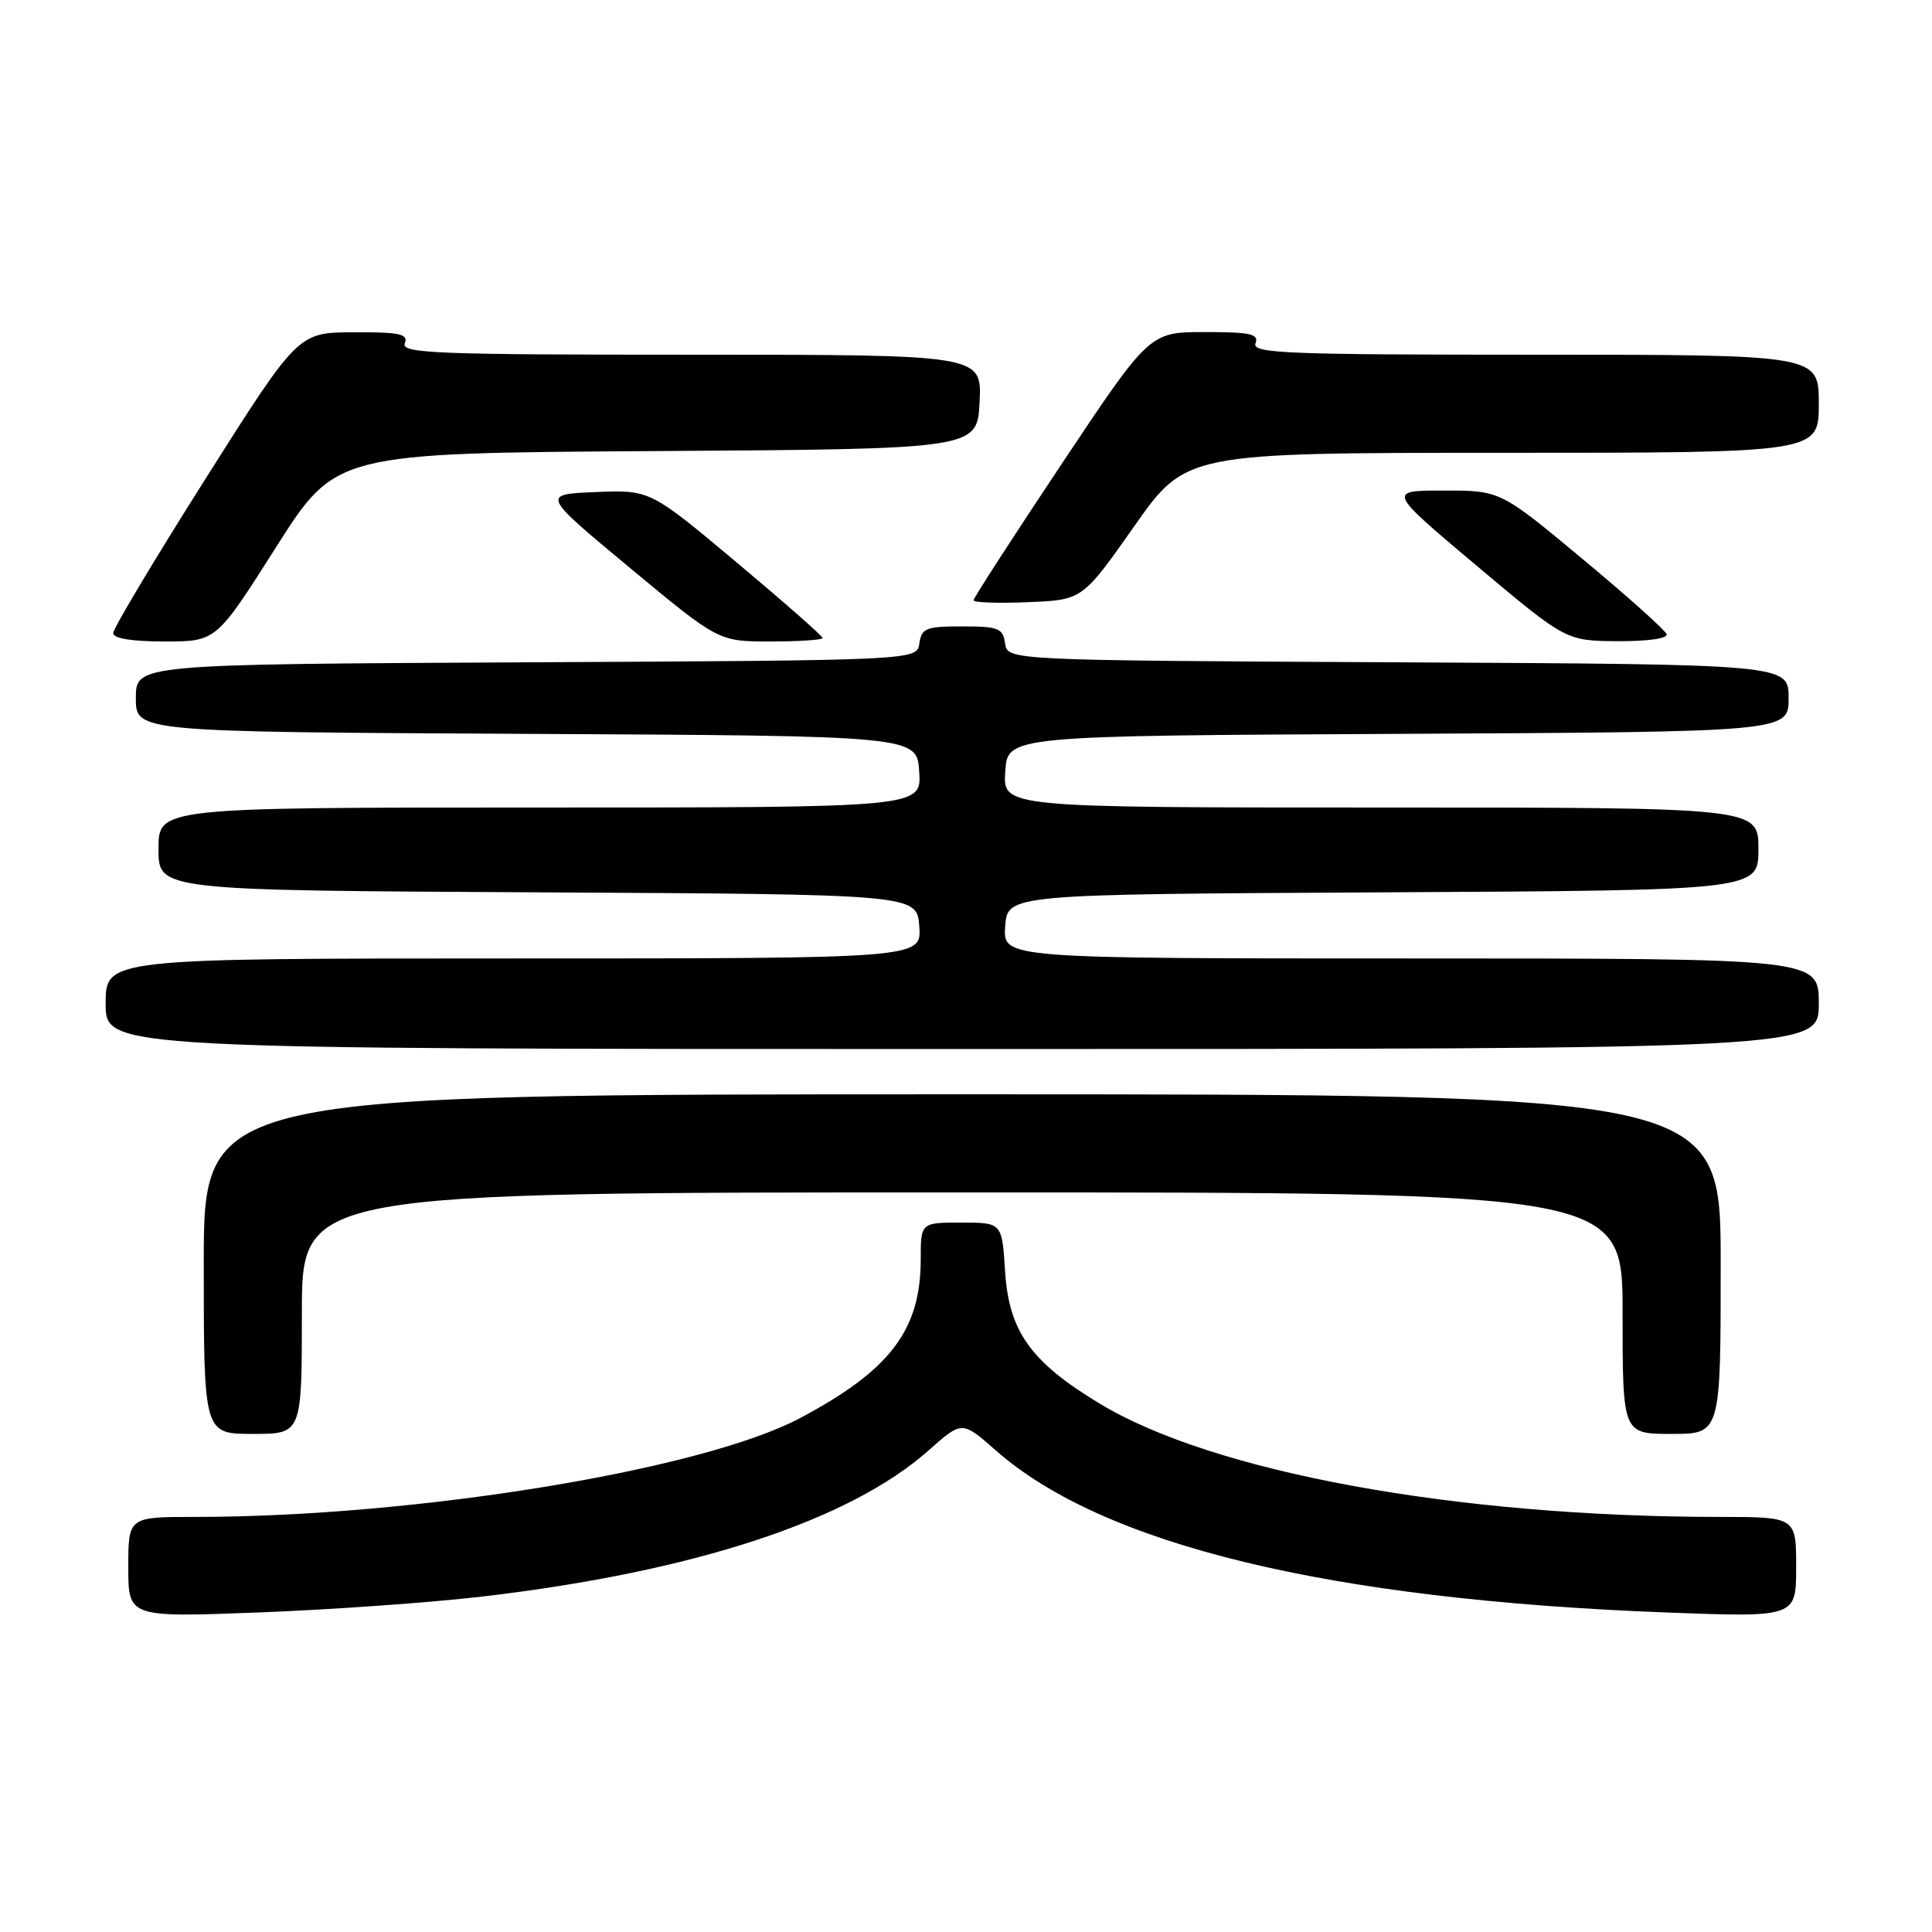<?xml version="1.0" encoding="UTF-8" standalone="no"?>
<!DOCTYPE svg PUBLIC "-//W3C//DTD SVG 1.1//EN" "http://www.w3.org/Graphics/SVG/1.1/DTD/svg11.dtd" >
<svg xmlns="http://www.w3.org/2000/svg" xmlns:xlink="http://www.w3.org/1999/xlink" version="1.1" viewBox="0 0 256 256">
 <g >
 <path fill="currentColor"
d=" M 64.00 211.54 C 91.89 208.27 112.55 201.50 123.05 192.18 C 127.48 188.25 127.48 188.25 131.95 192.19 C 146.20 204.73 176.15 211.97 220.75 213.66 C 238.00 214.31 238.00 214.31 238.00 207.66 C 238.00 201.00 238.00 201.00 227.75 201.00 C 192.94 200.98 160.80 195.10 145.72 185.99 C 136.56 180.45 133.69 176.43 133.18 168.46 C 132.77 162.00 132.77 162.00 127.38 162.00 C 122.00 162.00 122.00 162.00 122.00 166.88 C 122.00 176.22 117.96 181.55 106.08 187.87 C 93.10 194.79 55.13 201.00 25.85 201.00 C 17.00 201.00 17.00 201.00 17.00 207.66 C 17.00 214.31 17.00 214.31 34.25 213.66 C 43.74 213.30 57.13 212.35 64.00 211.54 Z  M 40.00 174.00 C 40.00 158.00 40.00 158.00 127.50 158.00 C 215.00 158.00 215.00 158.00 215.00 174.00 C 215.00 190.00 215.00 190.00 221.50 190.00 C 228.00 190.00 228.00 190.00 228.00 167.50 C 228.00 145.00 228.00 145.00 127.50 145.00 C 27.00 145.00 27.00 145.00 27.00 167.50 C 27.00 190.00 27.00 190.00 33.50 190.00 C 40.00 190.00 40.00 190.00 40.00 174.00 Z  M 241.00 133.00 C 241.00 127.00 241.00 127.00 186.94 127.00 C 132.89 127.00 132.89 127.00 133.19 122.75 C 133.50 118.50 133.50 118.50 183.25 118.24 C 233.00 117.98 233.00 117.98 233.00 112.49 C 233.00 107.00 233.00 107.00 182.95 107.00 C 132.89 107.00 132.89 107.00 133.20 102.25 C 133.50 97.50 133.50 97.50 185.25 97.24 C 237.00 96.98 237.00 96.98 237.00 92.50 C 237.00 88.02 237.00 88.02 185.25 87.76 C 133.50 87.50 133.50 87.50 133.18 85.25 C 132.89 83.24 132.30 83.00 127.50 83.00 C 122.70 83.00 122.11 83.24 121.82 85.25 C 121.50 87.50 121.50 87.50 69.75 87.76 C 18.00 88.02 18.00 88.02 18.00 92.50 C 18.00 96.98 18.00 96.98 69.75 97.24 C 121.50 97.50 121.50 97.50 121.80 102.25 C 122.11 107.00 122.11 107.00 71.55 107.00 C 21.00 107.00 21.00 107.00 21.00 112.49 C 21.00 117.98 21.00 117.98 71.25 118.24 C 121.50 118.50 121.50 118.50 121.81 122.75 C 122.11 127.00 122.11 127.00 68.06 127.00 C 14.00 127.00 14.00 127.00 14.00 133.00 C 14.00 139.00 14.00 139.00 127.50 139.00 C 241.00 139.00 241.00 139.00 241.00 133.00 Z  M 36.57 72.52 C 44.50 60.03 44.50 60.03 87.00 59.77 C 129.50 59.50 129.50 59.50 129.80 53.25 C 130.10 47.00 130.10 47.00 91.58 47.00 C 57.75 47.00 53.13 46.82 53.64 45.50 C 54.12 44.25 52.99 44.00 46.86 44.03 C 39.50 44.05 39.50 44.05 27.25 63.41 C 20.51 74.06 15.00 83.28 15.00 83.89 C 15.00 84.60 17.48 85.00 21.82 85.00 C 28.65 85.00 28.65 85.00 36.57 72.52 Z  M 109.00 84.54 C 109.00 84.28 103.86 79.76 97.57 74.49 C 86.13 64.91 86.13 64.91 78.93 65.20 C 71.73 65.50 71.73 65.50 83.47 75.25 C 95.21 85.00 95.21 85.00 102.11 85.00 C 105.90 85.00 109.00 84.79 109.00 84.54 Z  M 220.83 84.03 C 220.65 83.49 215.62 78.99 209.65 74.03 C 198.80 65.00 198.80 65.00 191.31 65.00 C 183.82 65.00 183.82 65.00 195.66 74.96 C 207.50 84.91 207.50 84.91 214.33 84.96 C 218.34 84.98 221.03 84.60 220.83 84.03 Z  M 150.28 69.75 C 157.14 60.00 157.14 60.00 199.07 60.00 C 241.00 60.00 241.00 60.00 241.00 53.50 C 241.00 47.00 241.00 47.00 203.39 47.00 C 170.38 47.00 165.86 46.82 166.36 45.50 C 166.84 44.25 165.71 44.00 159.63 44.00 C 152.32 44.00 152.32 44.00 140.66 61.50 C 134.25 71.12 129.00 79.24 129.00 79.54 C 129.00 79.84 132.24 79.96 136.21 79.79 C 143.42 79.50 143.42 79.50 150.28 69.75 Z "/>
</g>
</svg>